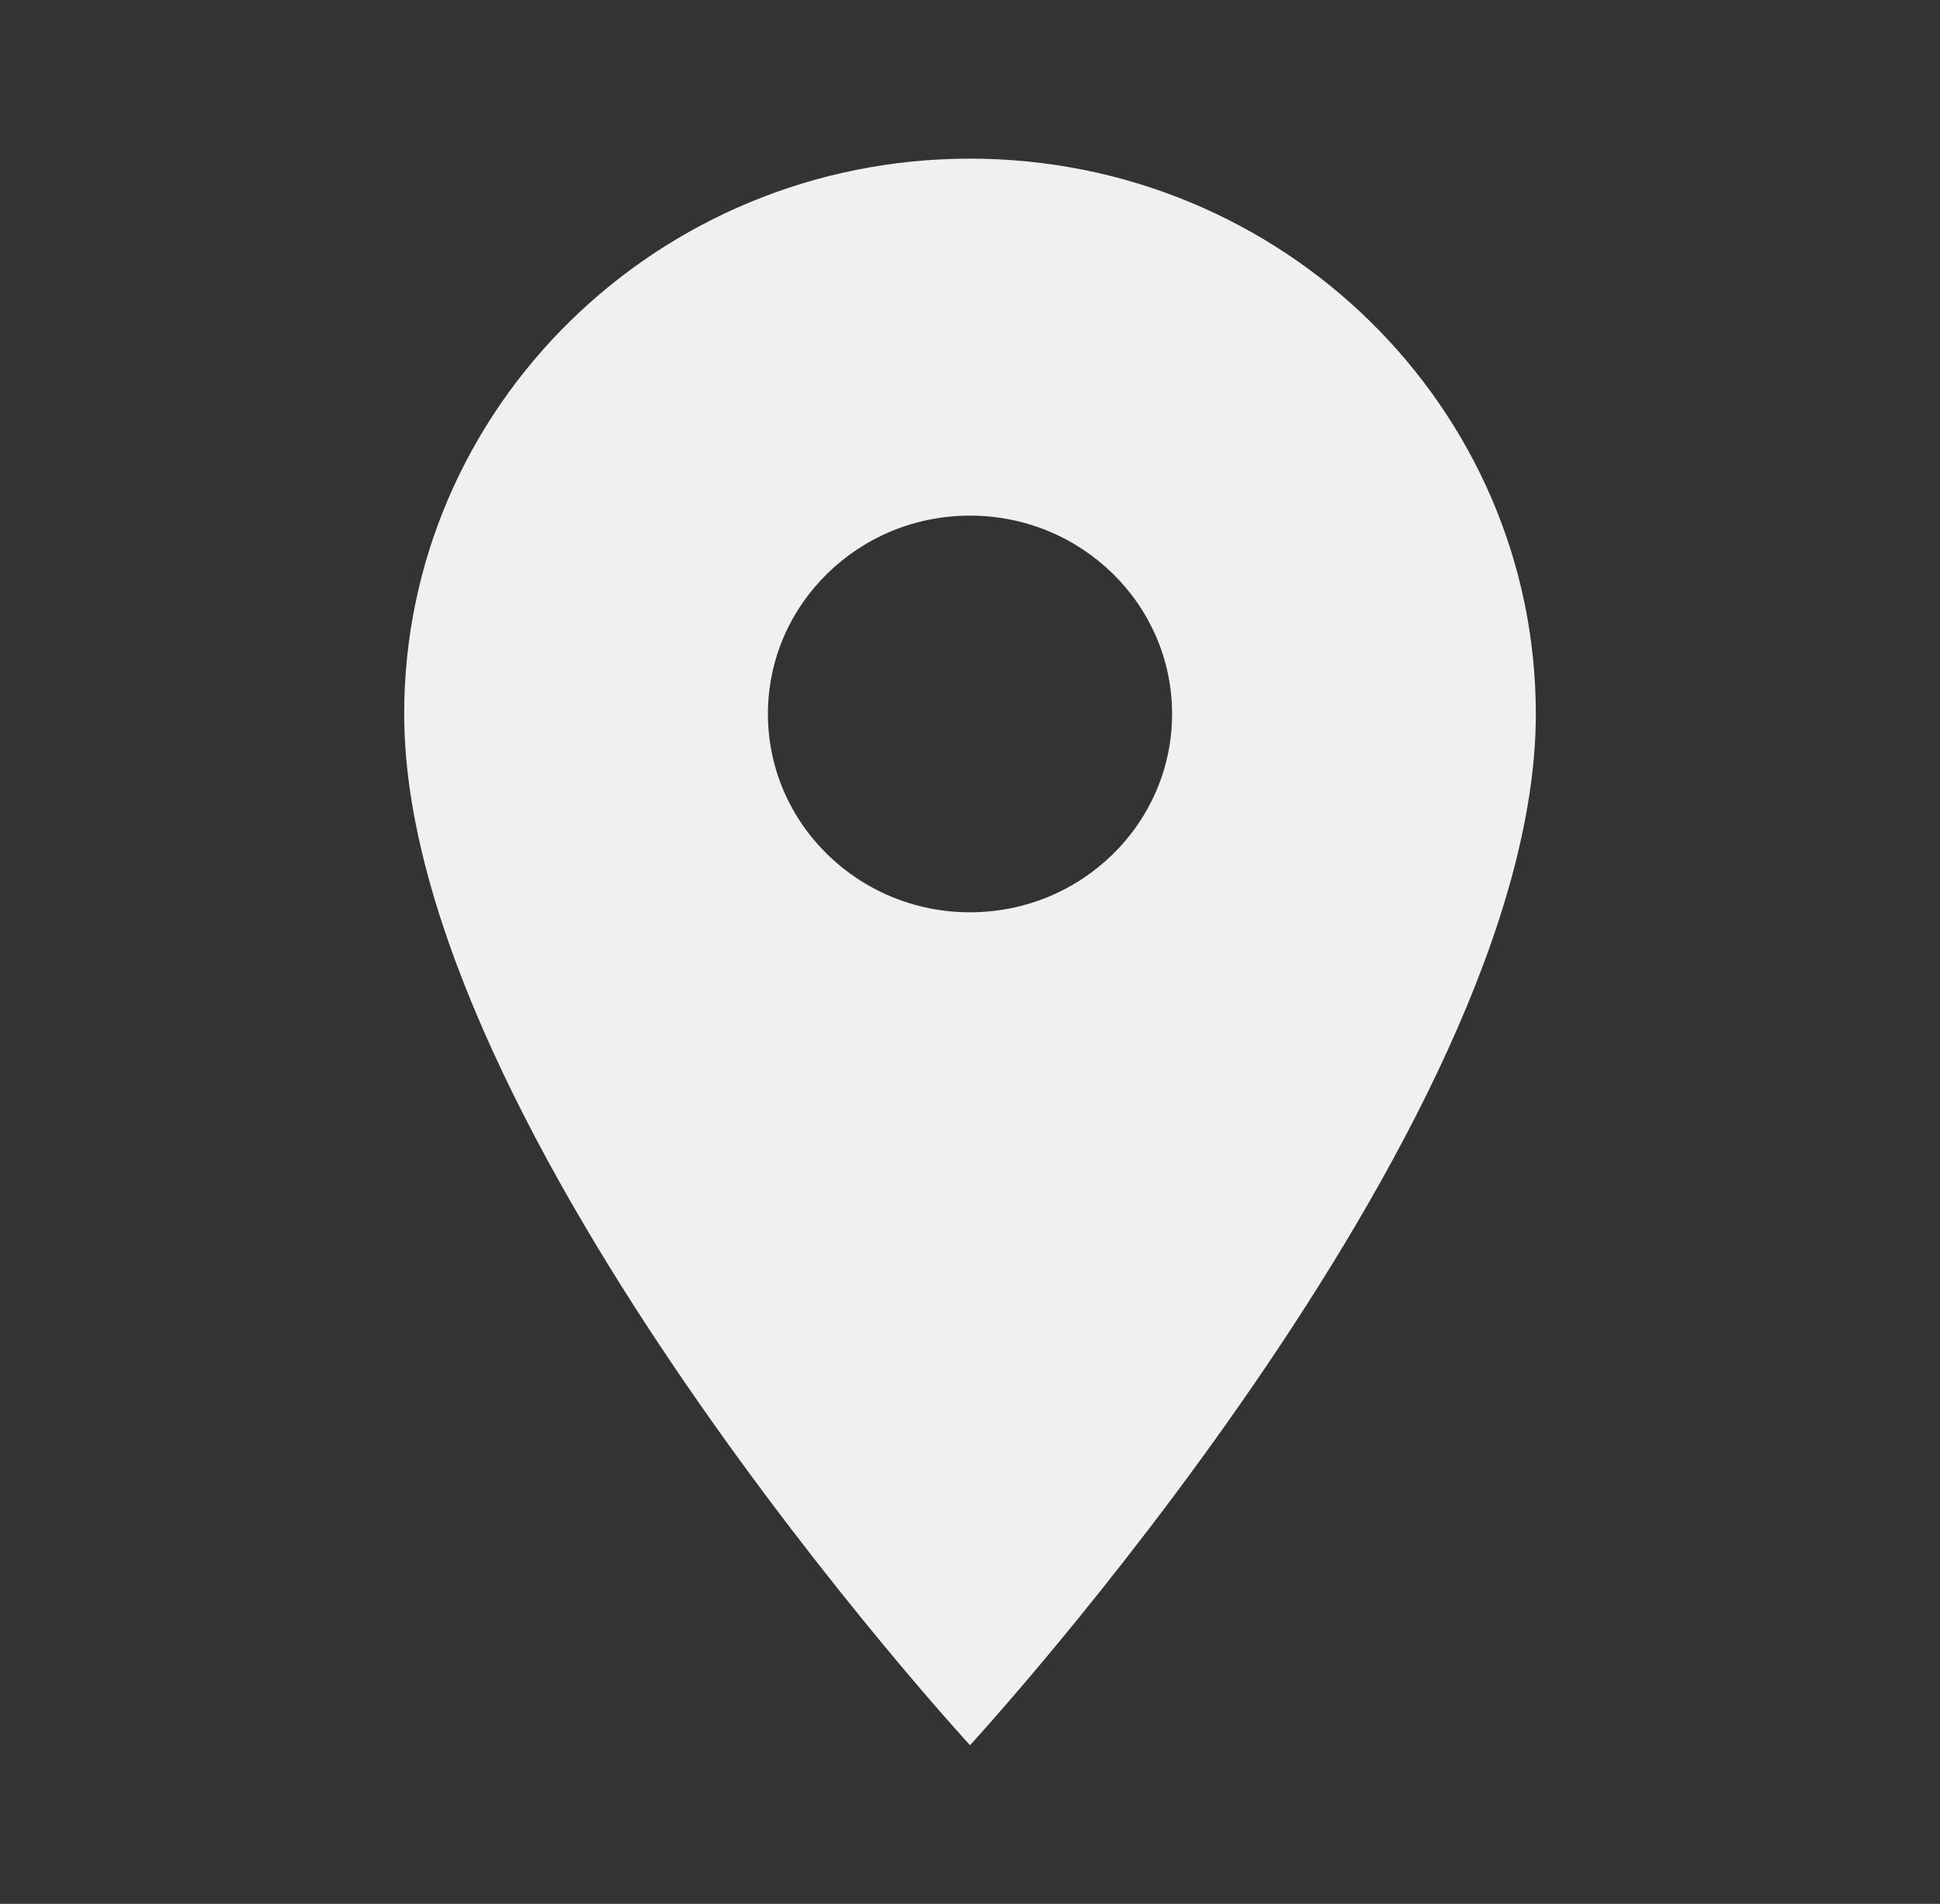 <svg width="53" height="52" viewBox="0 0 53 52" fill="none" xmlns="http://www.w3.org/2000/svg">
  <rect x="0" y="0" width="53" height="52" fill="#333333" stroke="none"/>
  <g clip-path="url(#clip0_101_1547)">
    <path d="M26.5 4.333C17.965 4.333 11.042 11.126 11.042 19.5C11.042 30.875 26.5 47.667 26.5 47.667C26.5 47.667 41.958 30.875 41.958 19.5C41.958 11.126 35.035 4.333 26.5 4.333ZM26.5 24.917C23.453 24.917 20.979 22.49 20.979 19.5C20.979 16.51 23.453 14.083 26.5 14.083C29.547 14.083 32.021 16.51 32.021 19.5C32.021 22.49 29.547 24.917 26.5 24.917Z" fill="#F0F0F0" />
  </g>
  <defs>
    <clipPath id="clip0_101_1547">
      <rect width="53" height="52" fill="white" />
    </clipPath>
  </defs>
</svg>